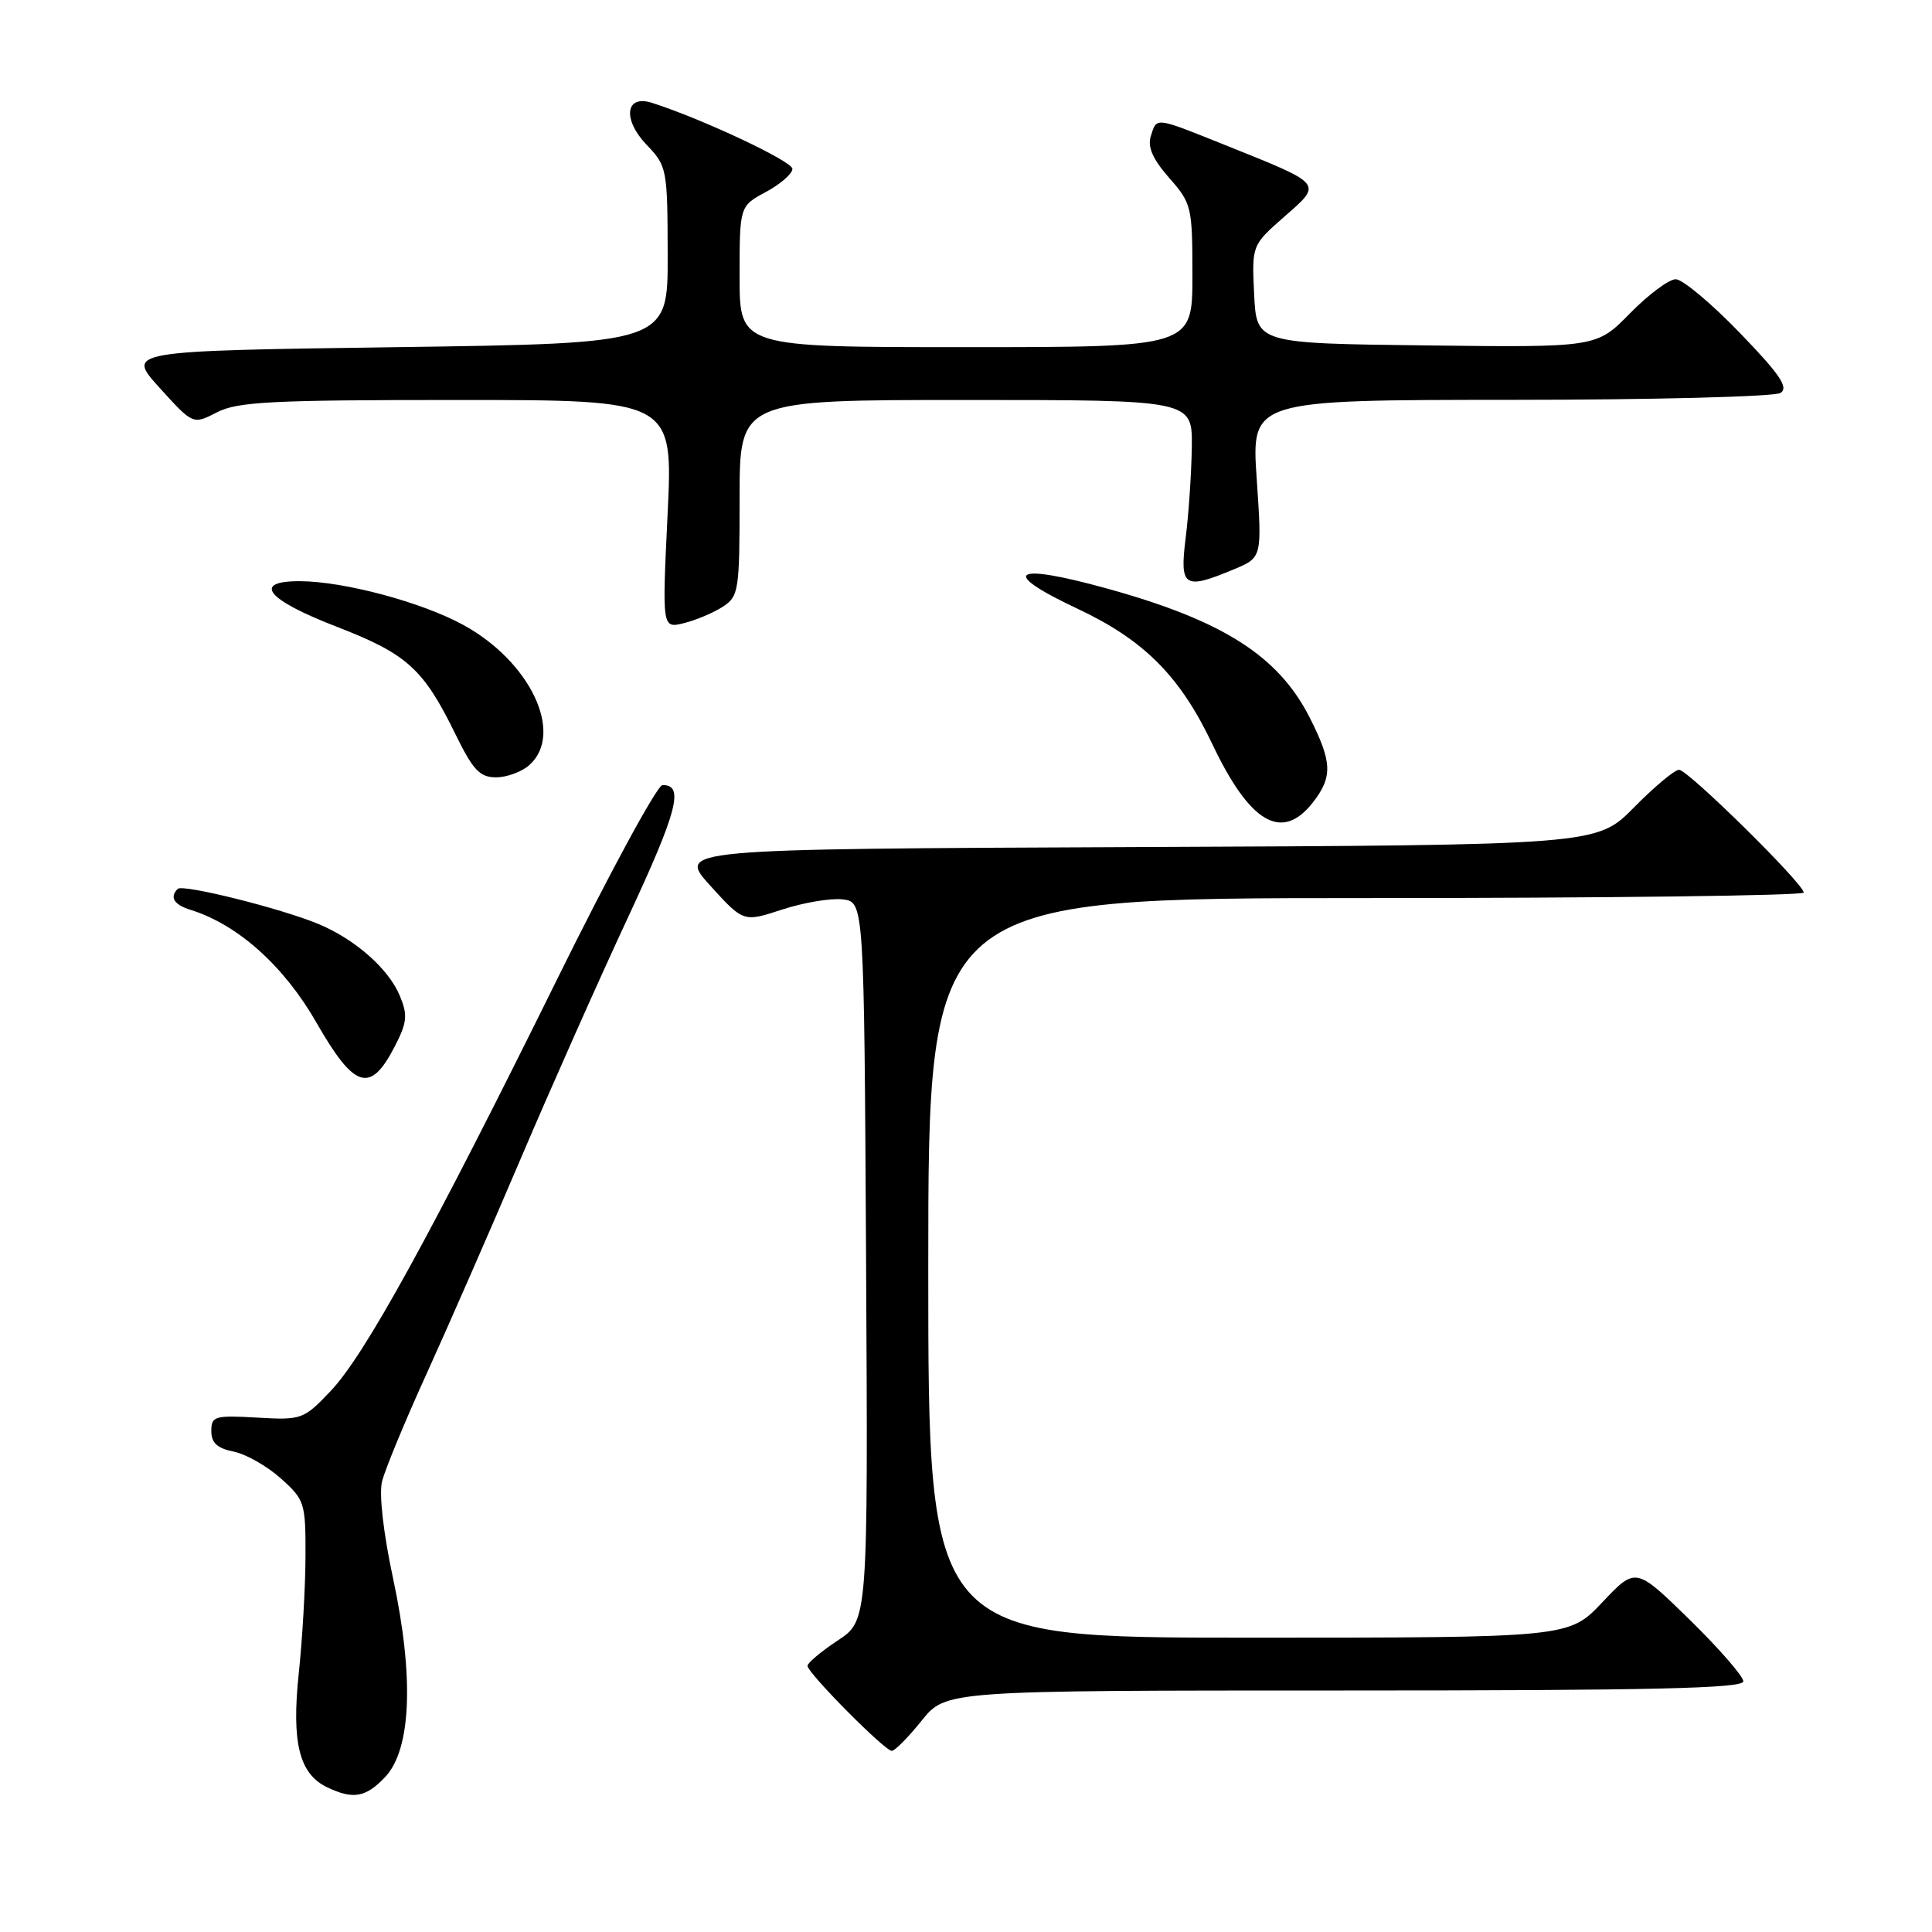 <?xml version="1.0" encoding="UTF-8" standalone="no"?>
<!DOCTYPE svg PUBLIC "-//W3C//DTD SVG 1.1//EN" "http://www.w3.org/Graphics/SVG/1.1/DTD/svg11.dtd" >
<svg xmlns="http://www.w3.org/2000/svg" xmlns:xlink="http://www.w3.org/1999/xlink" version="1.1" viewBox="0 0 256 256">
 <g >
 <path fill="currentColor"
d=" M 51.05 235.45 C 54.50 231.77 54.88 222.20 52.08 209.13 C 50.80 203.15 50.21 197.99 50.62 196.31 C 51.00 194.76 53.66 188.32 56.54 182.00 C 59.41 175.68 65.03 162.85 69.01 153.50 C 72.99 144.15 79.37 129.81 83.18 121.63 C 89.77 107.49 90.70 103.96 87.78 104.03 C 87.08 104.05 80.79 115.63 73.81 129.78 C 57.15 163.52 48.33 179.57 43.82 184.31 C 40.22 188.09 39.99 188.18 34.07 187.84 C 28.44 187.52 28.00 187.65 28.00 189.62 C 28.00 191.18 28.79 191.91 30.94 192.34 C 32.56 192.66 35.38 194.26 37.19 195.88 C 40.37 198.72 40.50 199.12 40.48 206.17 C 40.47 210.20 40.07 217.19 39.59 221.70 C 38.62 230.89 39.64 235.03 43.32 236.81 C 46.78 238.48 48.48 238.18 51.05 235.45 Z  M 122.12 228.00 C 125.33 224.00 125.33 224.00 178.17 224.00 C 218.88 224.00 231.00 223.72 231.00 222.79 C 231.00 222.12 227.79 218.44 223.87 214.60 C 216.74 207.63 216.74 207.63 212.32 212.31 C 207.89 217.00 207.89 217.00 165.45 217.00 C 123.00 217.00 123.00 217.00 123.00 168.00 C 123.00 119.00 123.00 119.00 181.00 119.00 C 212.90 119.00 239.00 118.67 239.00 118.27 C 239.00 117.11 223.66 102.00 222.49 102.00 C 221.90 102.00 219.21 104.25 216.51 106.99 C 211.59 111.98 211.59 111.98 150.66 112.24 C 89.72 112.50 89.72 112.50 94.11 117.35 C 98.51 122.20 98.51 122.20 103.64 120.52 C 106.46 119.60 110.06 118.99 111.64 119.17 C 114.50 119.50 114.50 119.50 114.76 167.11 C 115.02 214.72 115.02 214.72 111.01 217.37 C 108.80 218.83 107.00 220.35 107.00 220.73 C 107.00 221.68 117.23 232.00 118.17 232.00 C 118.57 232.00 120.35 230.20 122.12 228.00 Z  M 52.27 138.73 C 53.95 135.48 54.05 134.53 52.98 131.95 C 51.50 128.38 47.09 124.48 42.21 122.44 C 37.25 120.37 24.22 117.12 23.55 117.78 C 22.44 118.89 23.05 119.88 25.25 120.56 C 31.52 122.51 37.64 128.00 41.94 135.52 C 46.96 144.28 49.06 144.93 52.27 138.73 Z  M 173.93 106.37 C 176.60 102.96 176.54 101.00 173.55 95.10 C 169.41 86.92 162.07 82.24 146.71 77.99 C 134.13 74.50 132.30 75.74 142.78 80.66 C 151.60 84.81 156.37 89.60 160.65 98.62 C 165.62 109.08 169.85 111.55 173.93 106.37 Z  M 70.17 101.35 C 74.79 97.16 70.25 87.62 61.34 82.78 C 55.81 79.77 45.57 77.04 39.75 77.01 C 33.35 76.99 35.31 79.45 44.55 83.02 C 53.96 86.66 56.10 88.59 60.38 97.35 C 62.69 102.06 63.58 103.00 65.74 103.00 C 67.17 103.00 69.17 102.26 70.17 101.35 Z  M 95.75 80.41 C 97.89 79.02 98.00 78.34 98.00 65.98 C 98.00 53.00 98.00 53.00 128.00 53.00 C 158.00 53.00 158.00 53.00 157.92 59.25 C 157.87 62.69 157.51 68.09 157.11 71.25 C 156.29 77.82 156.88 78.20 163.49 75.44 C 167.23 73.88 167.23 73.88 166.52 63.44 C 165.81 53.00 165.81 53.00 200.15 52.98 C 219.04 52.98 235.14 52.56 235.92 52.07 C 237.04 51.36 235.87 49.63 230.51 44.08 C 226.75 40.19 222.94 37.00 222.04 37.00 C 221.15 37.00 218.42 39.03 215.98 41.52 C 211.55 46.04 211.55 46.04 189.02 45.77 C 166.50 45.50 166.50 45.50 166.18 39.00 C 165.87 32.50 165.87 32.50 170.18 28.71 C 175.26 24.26 175.44 24.48 162.51 19.29 C 152.93 15.45 153.30 15.49 152.49 18.03 C 152.03 19.47 152.74 21.08 154.92 23.57 C 157.90 26.95 158.00 27.39 158.00 36.53 C 158.00 46.00 158.00 46.00 128.00 46.00 C 98.00 46.00 98.00 46.00 98.00 36.66 C 98.00 27.31 98.00 27.31 101.50 25.43 C 103.42 24.39 105.00 23.02 105.00 22.37 C 105.00 21.37 92.95 15.71 86.37 13.62 C 82.86 12.50 82.46 15.82 85.69 19.20 C 88.38 22.00 88.45 22.39 88.47 33.79 C 88.50 45.50 88.50 45.50 52.61 46.00 C 16.72 46.50 16.72 46.50 21.15 51.39 C 25.57 56.27 25.57 56.27 28.74 54.64 C 31.45 53.23 35.98 53.00 60.55 53.00 C 89.19 53.00 89.19 53.00 88.46 68.14 C 87.73 83.28 87.73 83.28 90.62 82.57 C 92.20 82.18 94.51 81.21 95.75 80.41 Z "/>
</g>
</svg>